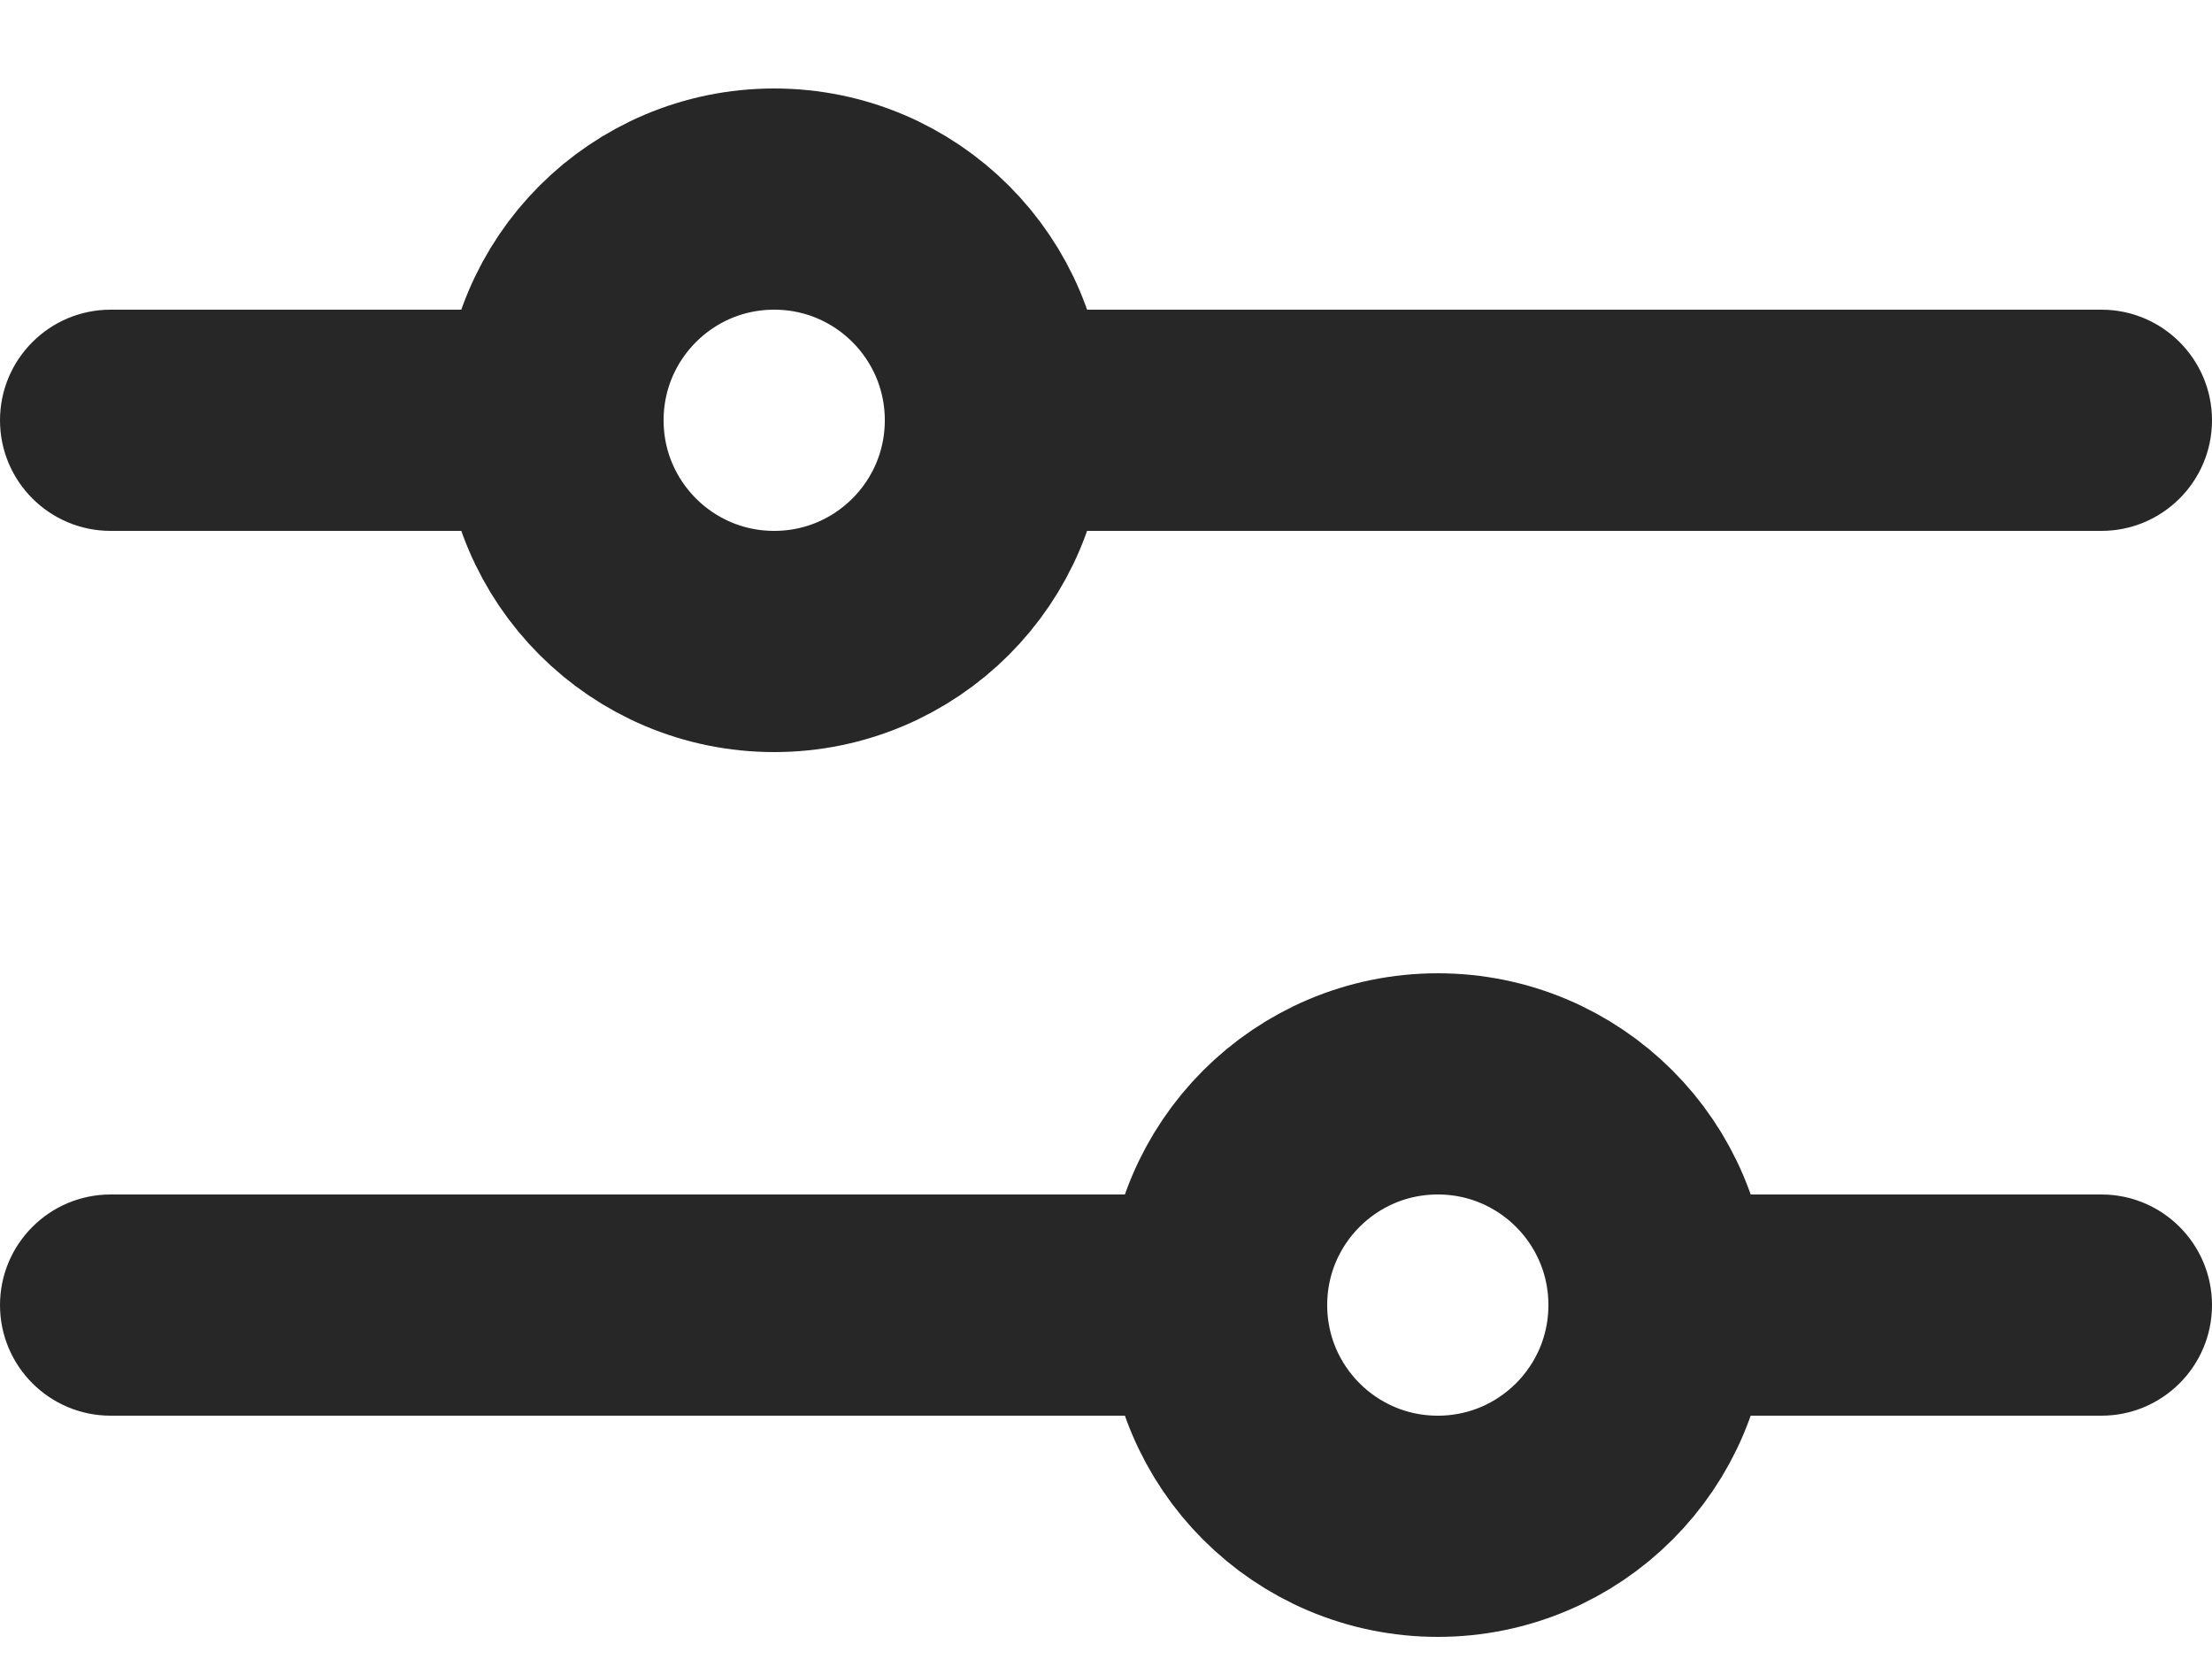 <svg width="20" height="15" viewBox="0 0 20 15" fill="none" xmlns="http://www.w3.org/2000/svg">
<g id="Frame">
<path id="Vector" d="M1 2.8C0.448 2.8 0 3.248 0 3.8C0 4.352 0.448 4.8 1 4.8V2.8ZM1 4.8H5V2.8H1V4.8Z" fill="#272727"/>
<path id="Vector_2" d="M1 10.8C0.448 10.8 0 11.248 0 11.8C0 12.352 0.448 12.8 1 12.8V10.8ZM1 12.8H11V10.8H1V12.8Z" fill="#272727"/>
<path id="Vector_3" d="M10 2.8H9V4.8H10V2.8ZM19 4.8C19.552 4.8 20 4.352 20 3.8C20 3.248 19.552 2.8 19 2.8V4.8ZM10 4.8H19V2.8H10V4.8Z" fill="#272727"/>
<path id="Vector_4" d="M16 10.8H15V12.8H16V10.8ZM19 12.8C19.552 12.8 20 12.352 20 11.8C20 11.248 19.552 10.8 19 10.8V12.8ZM16 12.8H19V10.8H16V12.8Z" fill="#272727"/>
<path id="Vector_5" d="M7 5.8C8.105 5.8 9 4.905 9 3.8C9 2.695 8.105 1.8 7 1.8C5.895 1.8 5 2.695 5 3.8C5 4.905 5.895 5.8 7 5.8Z" stroke="#272727" stroke-width="2"/>
<path id="Vector_6" d="M13 13.8C14.105 13.8 15 12.905 15 11.8C15 10.695 14.105 9.8 13 9.8C11.895 9.8 11 10.695 11 11.8C11 12.905 11.895 13.8 13 13.8Z" stroke="#272727" stroke-width="2"/>
</g>
</svg>
